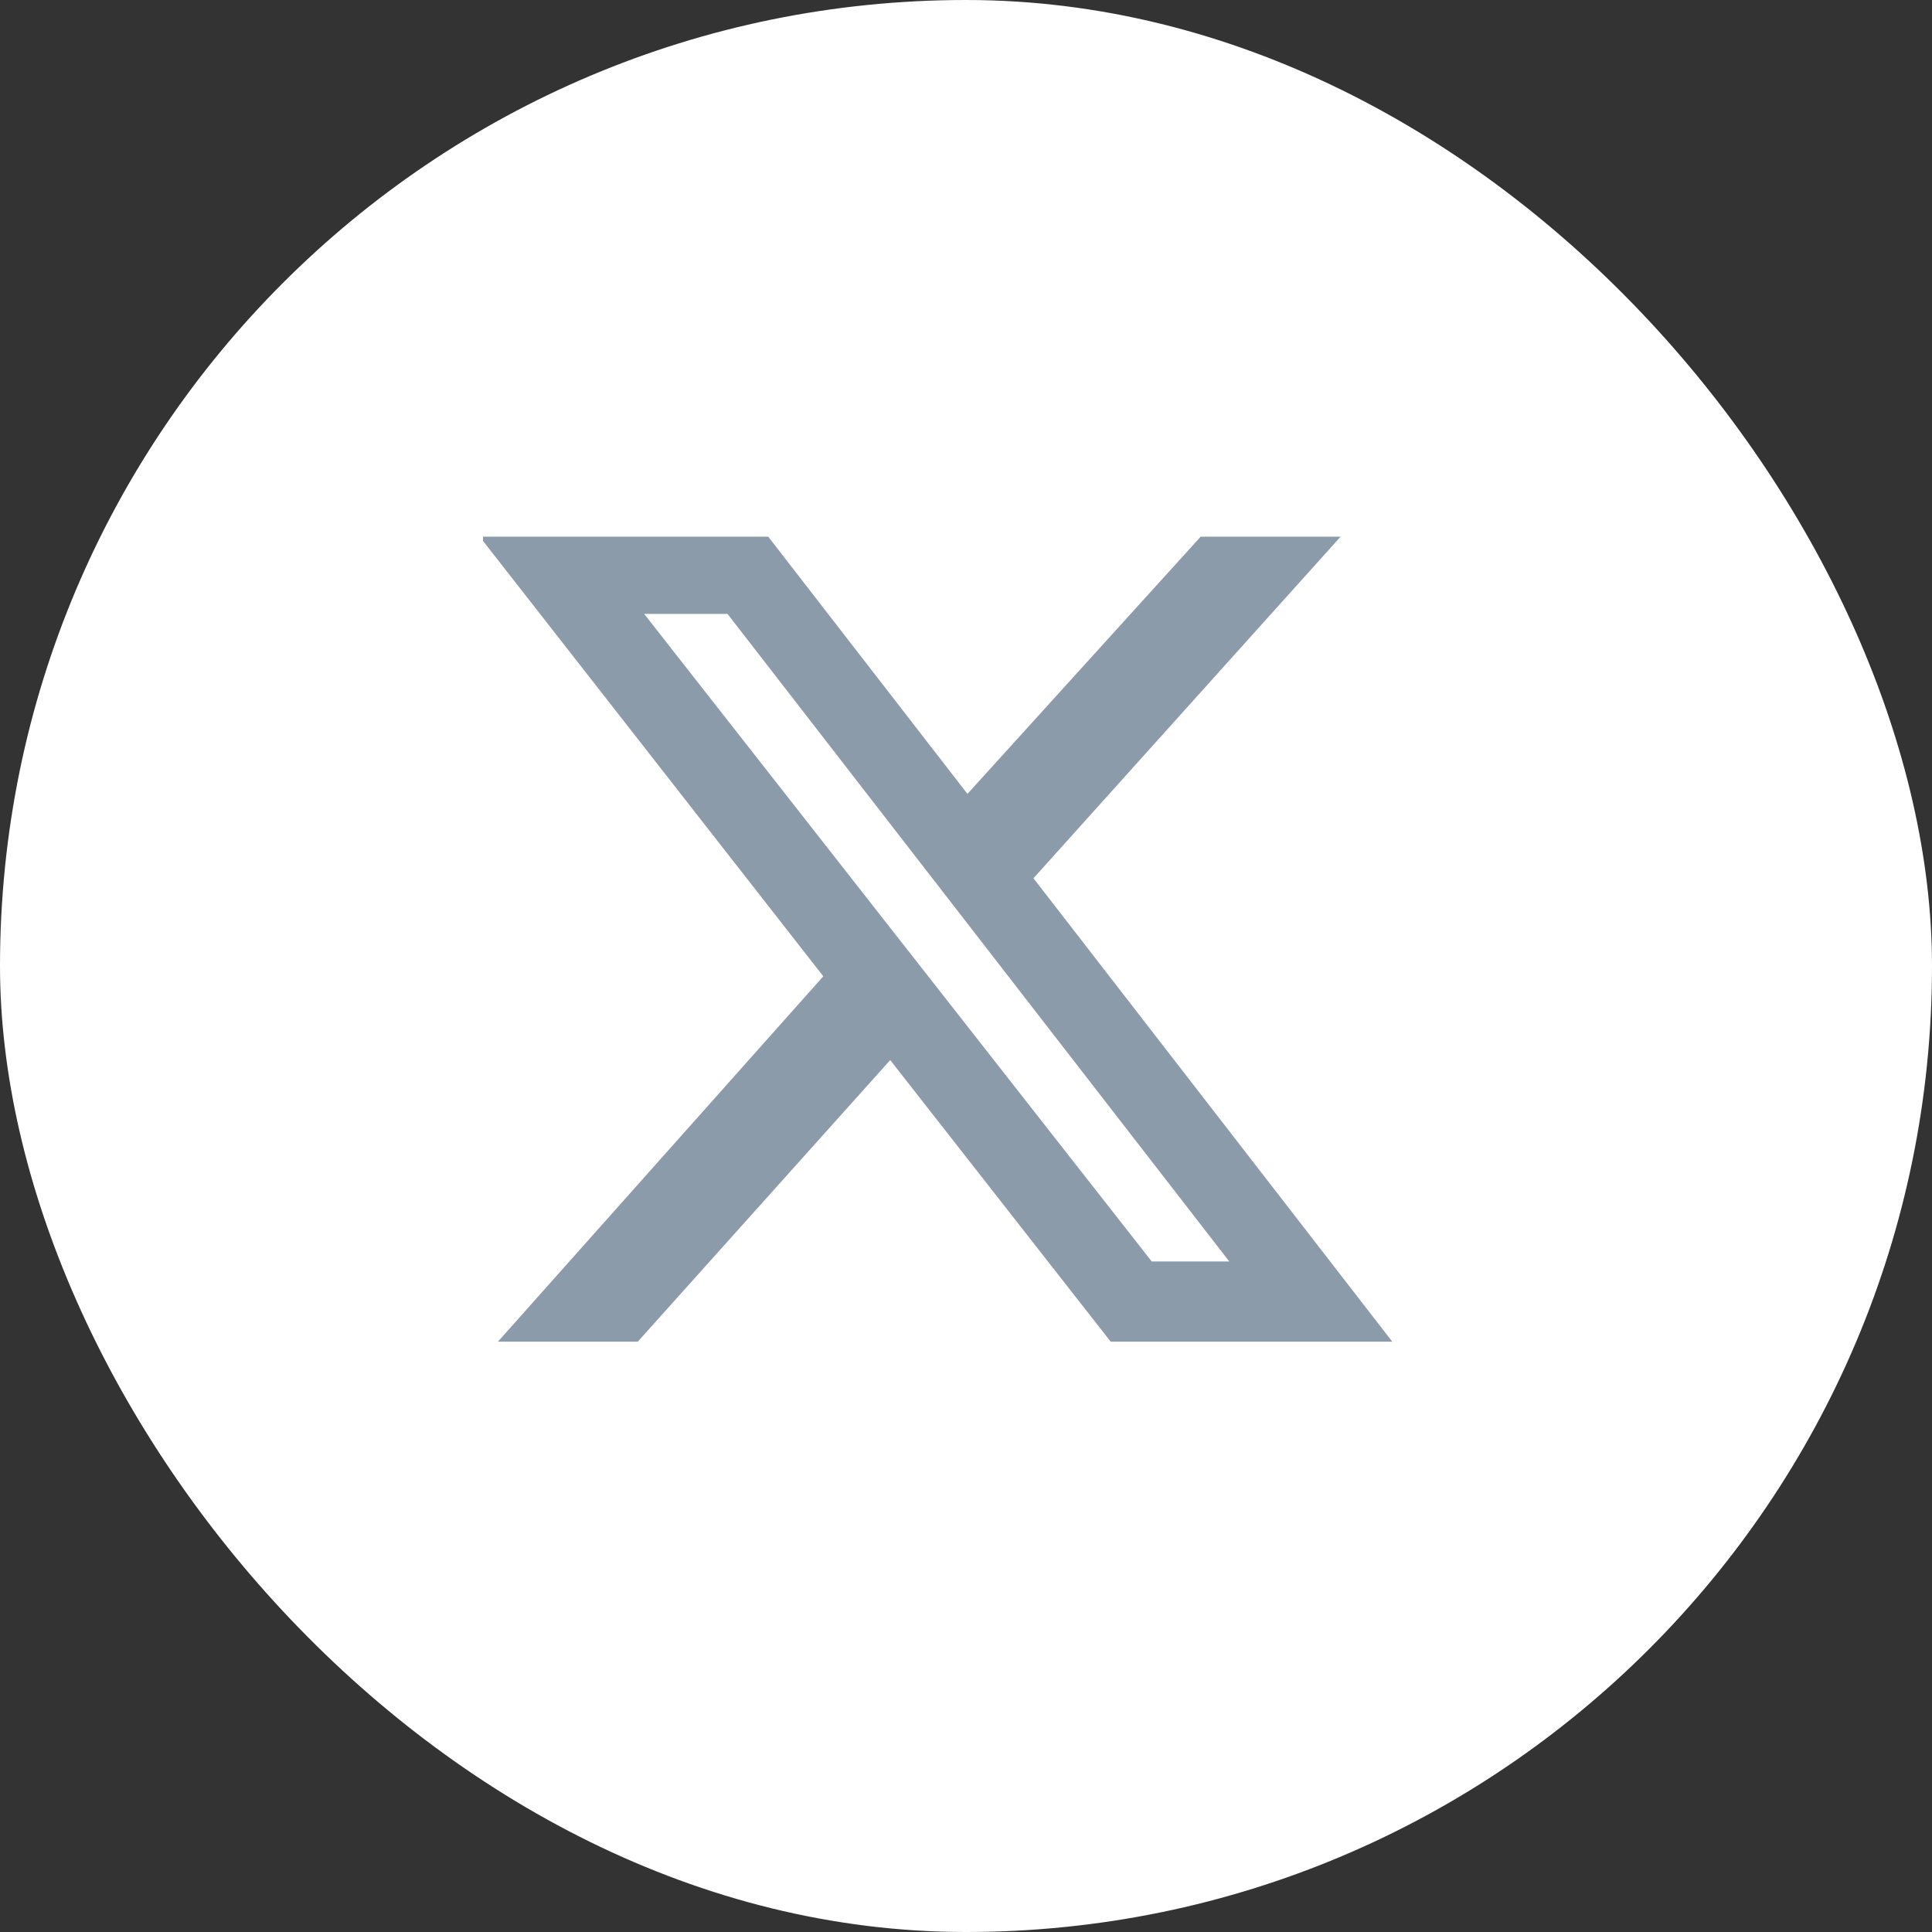 <svg width="36" height="36" viewBox="0 0 36 36" fill="none" xmlns="http://www.w3.org/2000/svg">
<rect x="0" y="0" width="36" height="36" fill="#333333" stroke="none"/>
<rect width="36" height="36" rx="18" fill="white"/>
<g clip-path="url(#clip0_2184_24515)">
<g clip-path="url(#clip1_2184_24515)">
<path d="M22.373 10H24.98L19.257 16.365L25.943 25H20.696L16.588 19.753L11.884 25H9.278L15.341 18.192L8.938 10H14.315L18.027 14.793L22.373 10ZM21.461 23.506H22.906L13.556 11.439H12.003L21.461 23.506Z" fill="#8C9BAA"/>
</g>
</g>
<defs>
<clipPath id="clip0_2184_24515">
<rect width="36" height="36" fill="white"/>
</clipPath>
<clipPath id="clip1_2184_24515">
<rect width="17" height="15" fill="white" transform="translate(9 10)"/>
</clipPath>
</defs>
</svg>
